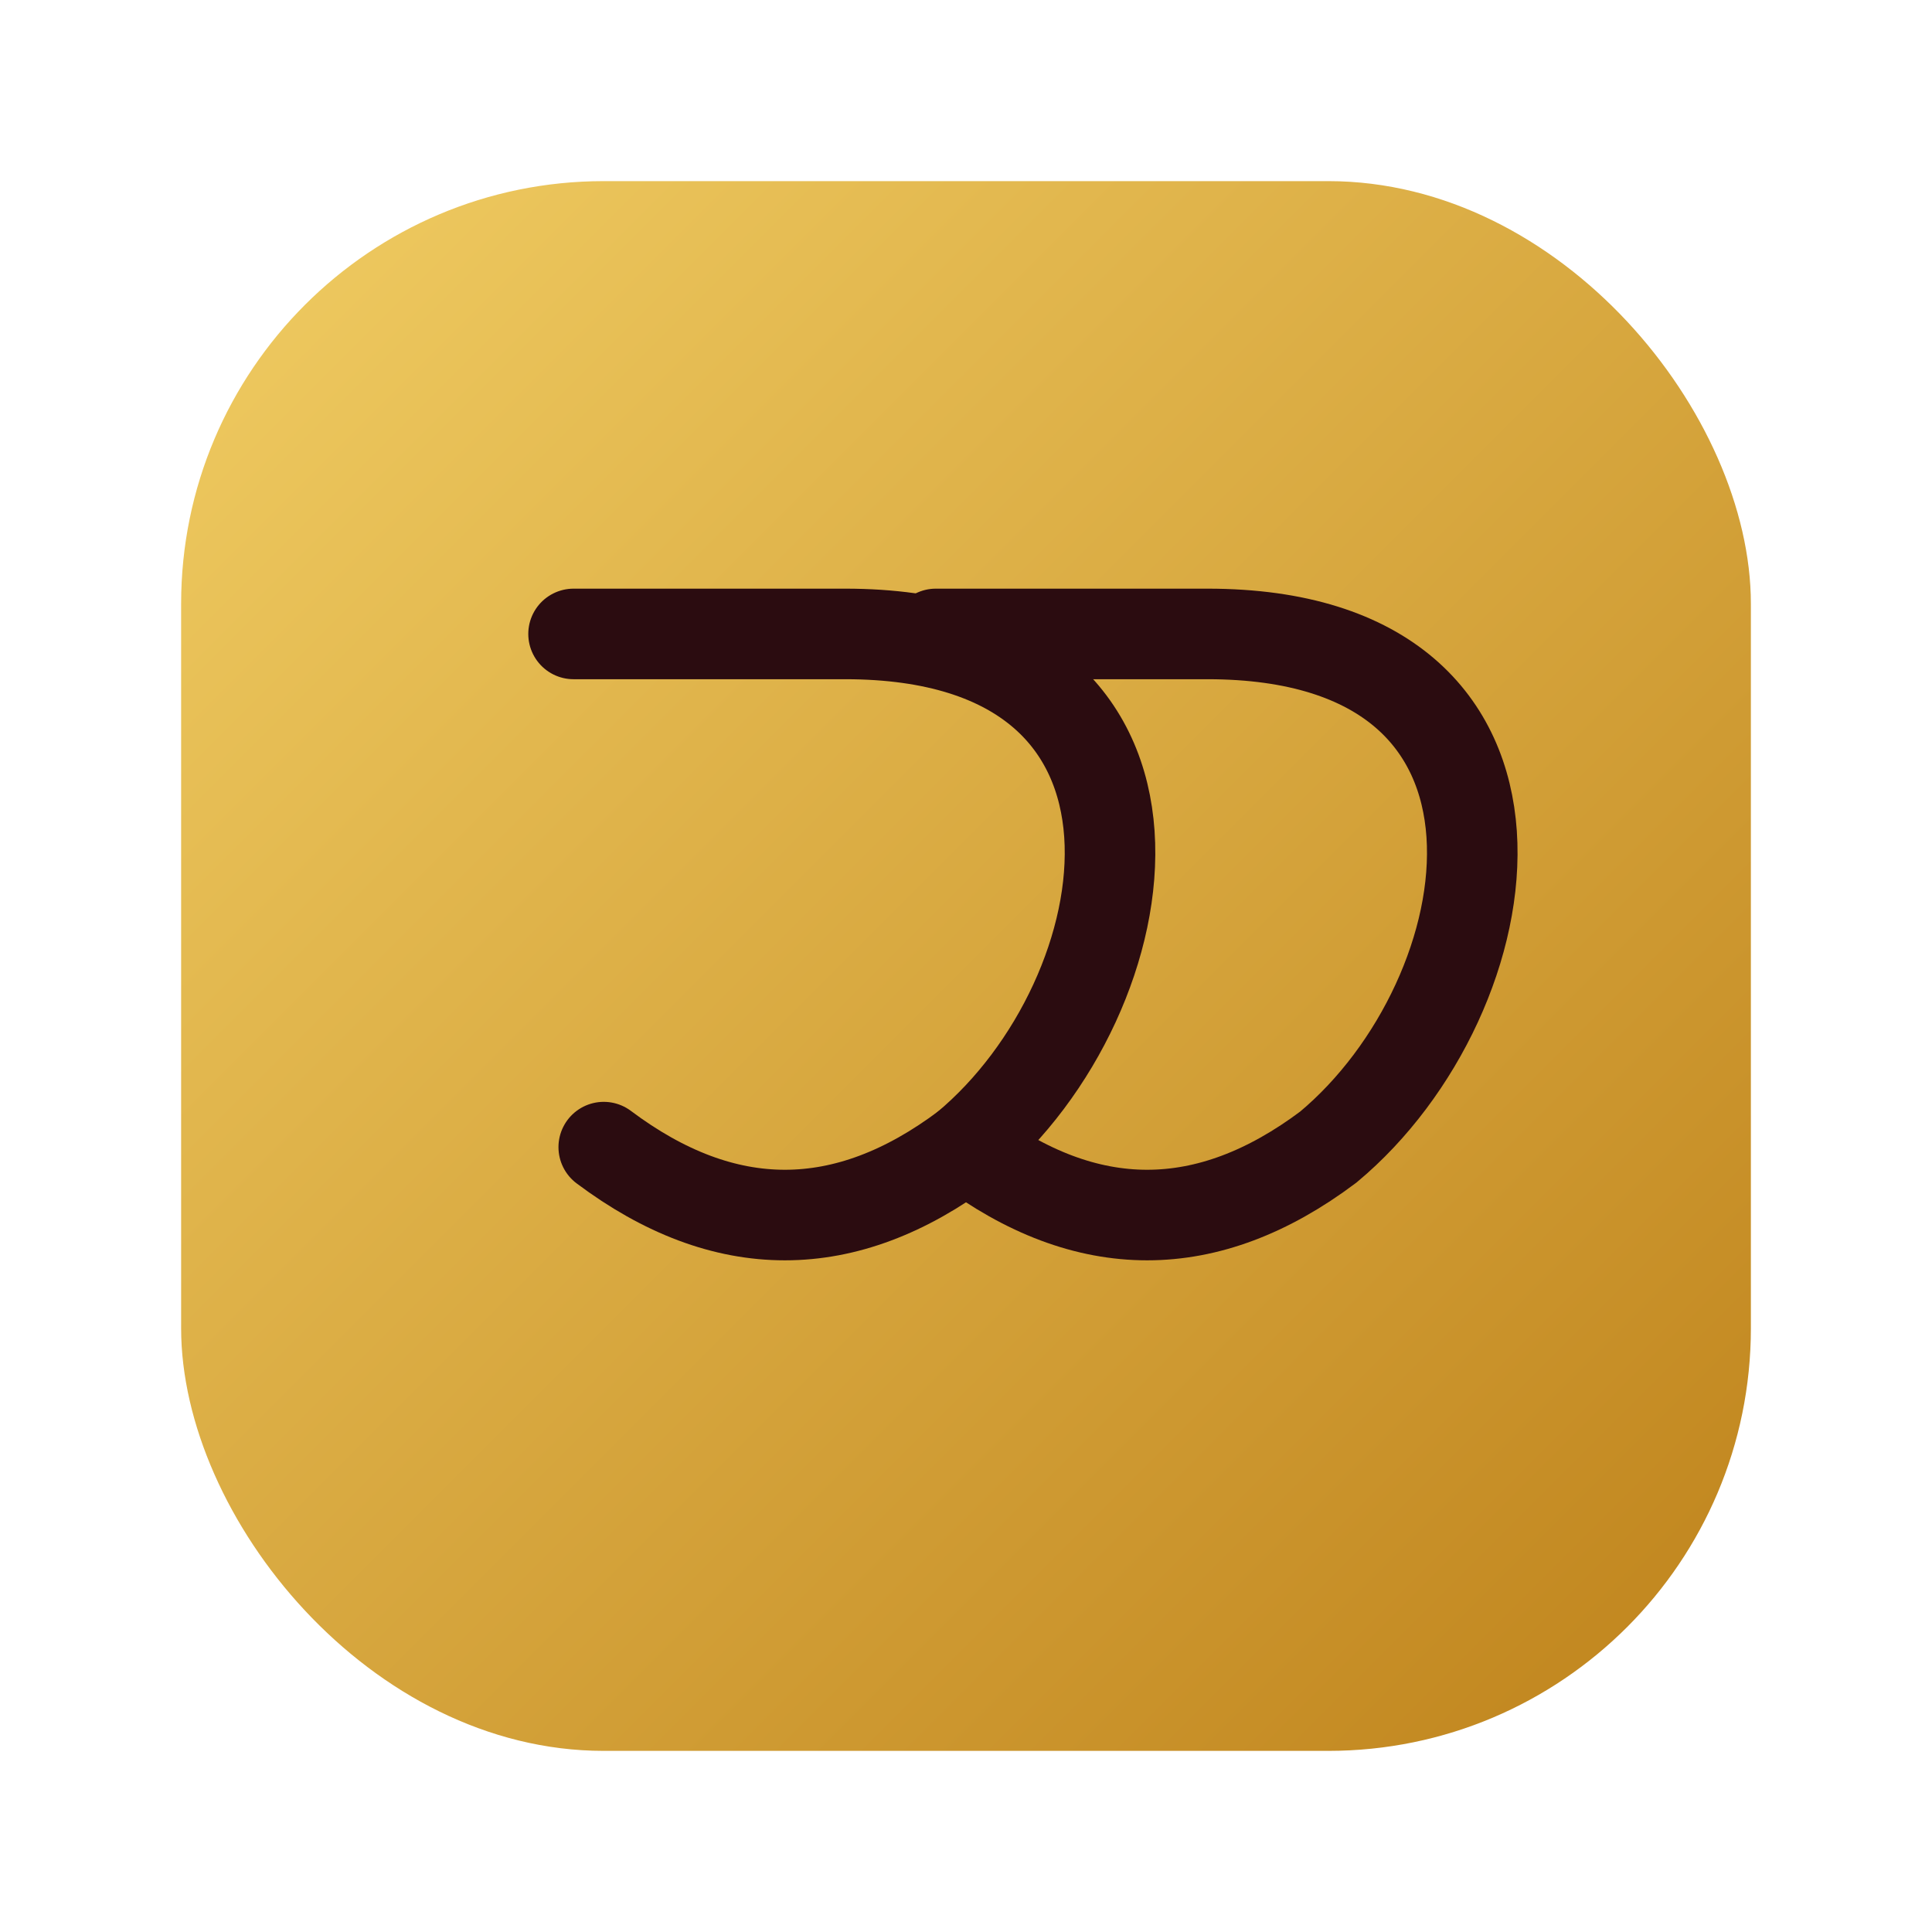 <?xml version="1.0" encoding="UTF-8"?>
<svg width="64" height="64" viewBox="0 0 64 64" xmlns="http://www.w3.org/2000/svg">
  <defs>
    <linearGradient id="g" x1="0" y1="0" x2="64" y2="64" gradientUnits="userSpaceOnUse">
      <stop stop-color="#F6D56B"/>
      <stop offset="1" stop-color="#B97A13"/>
    </linearGradient>
  </defs>
  <rect x="6" y="6" width="52" height="52" rx="14" fill="url(#g)"/>
  <path d="M20 38c4 3 8 3 12 0c6-5 8-17-4-17h-9" fill="none" stroke="#2b0c10" stroke-width="3" stroke-linecap="round"/>
  <path d="M32 38c4 3 8 3 12 0c6-5 8-17-4-17h-9" fill="none" stroke="#2b0c10" stroke-width="3" stroke-linecap="round"/>
</svg>

